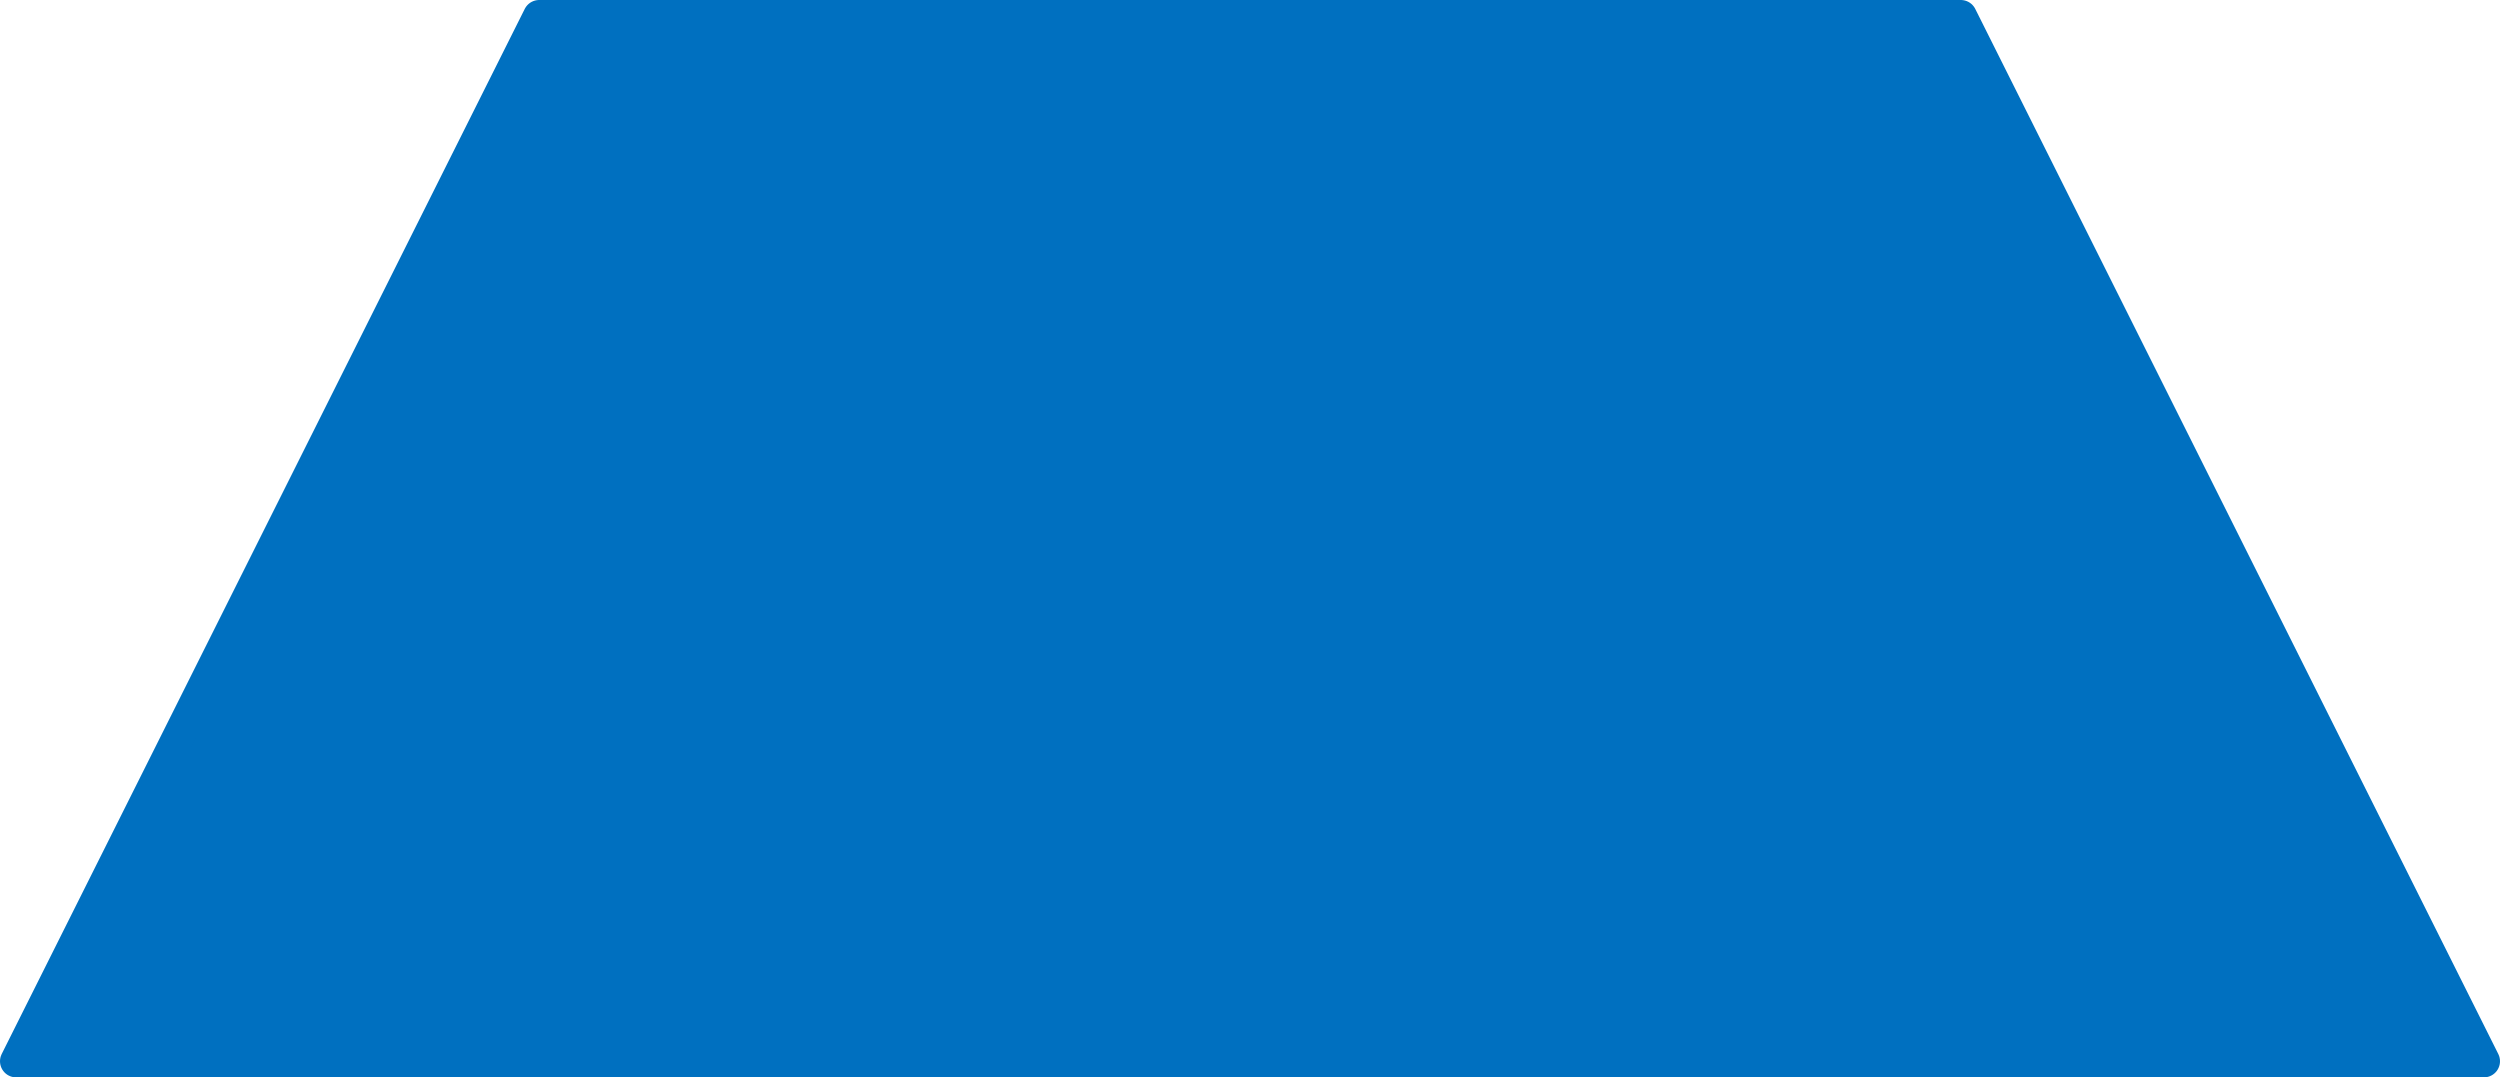 <svg version="1.1" x="0" y="0" width="100%" height="100%" viewBox="0,0,9.034723544338807e-11,3.8934969945457767e-11" xmlns="http://www.w3.org/2000/svg" xmlns:xlink="http://www.w3.org/1999/xlink">
  <defs>
    <linearGradient id="linear" x1="50%" y1="0%" x2="50%" y2="100%">
      <stop offset="0%" style="stop-color:#0070c0;stop-opacity:1;"/>
      <stop offset="100%" style="stop-color:#0070c0;stop-opacity:1;"/>
    </linearGradient>
  </defs>
  <g transform="translate(5.834161432916659e-13 5.834161432916659e-13)">
    <path d="M 1.8901876624496044e-11 0 L 7.027852653230869e-11 0 L 8.918040315680474e-11 3.776813765887444e-11 L 0 3.776813765887444e-11 Z" style="stroke:#0070c0;stroke-width:1.1668322865833317e-12;stroke-opacity:1;stroke-linecap:round;stroke-linejoin:round;fill:url(#linear);fill-rule:nonzero;"/>
  </g>
</svg>